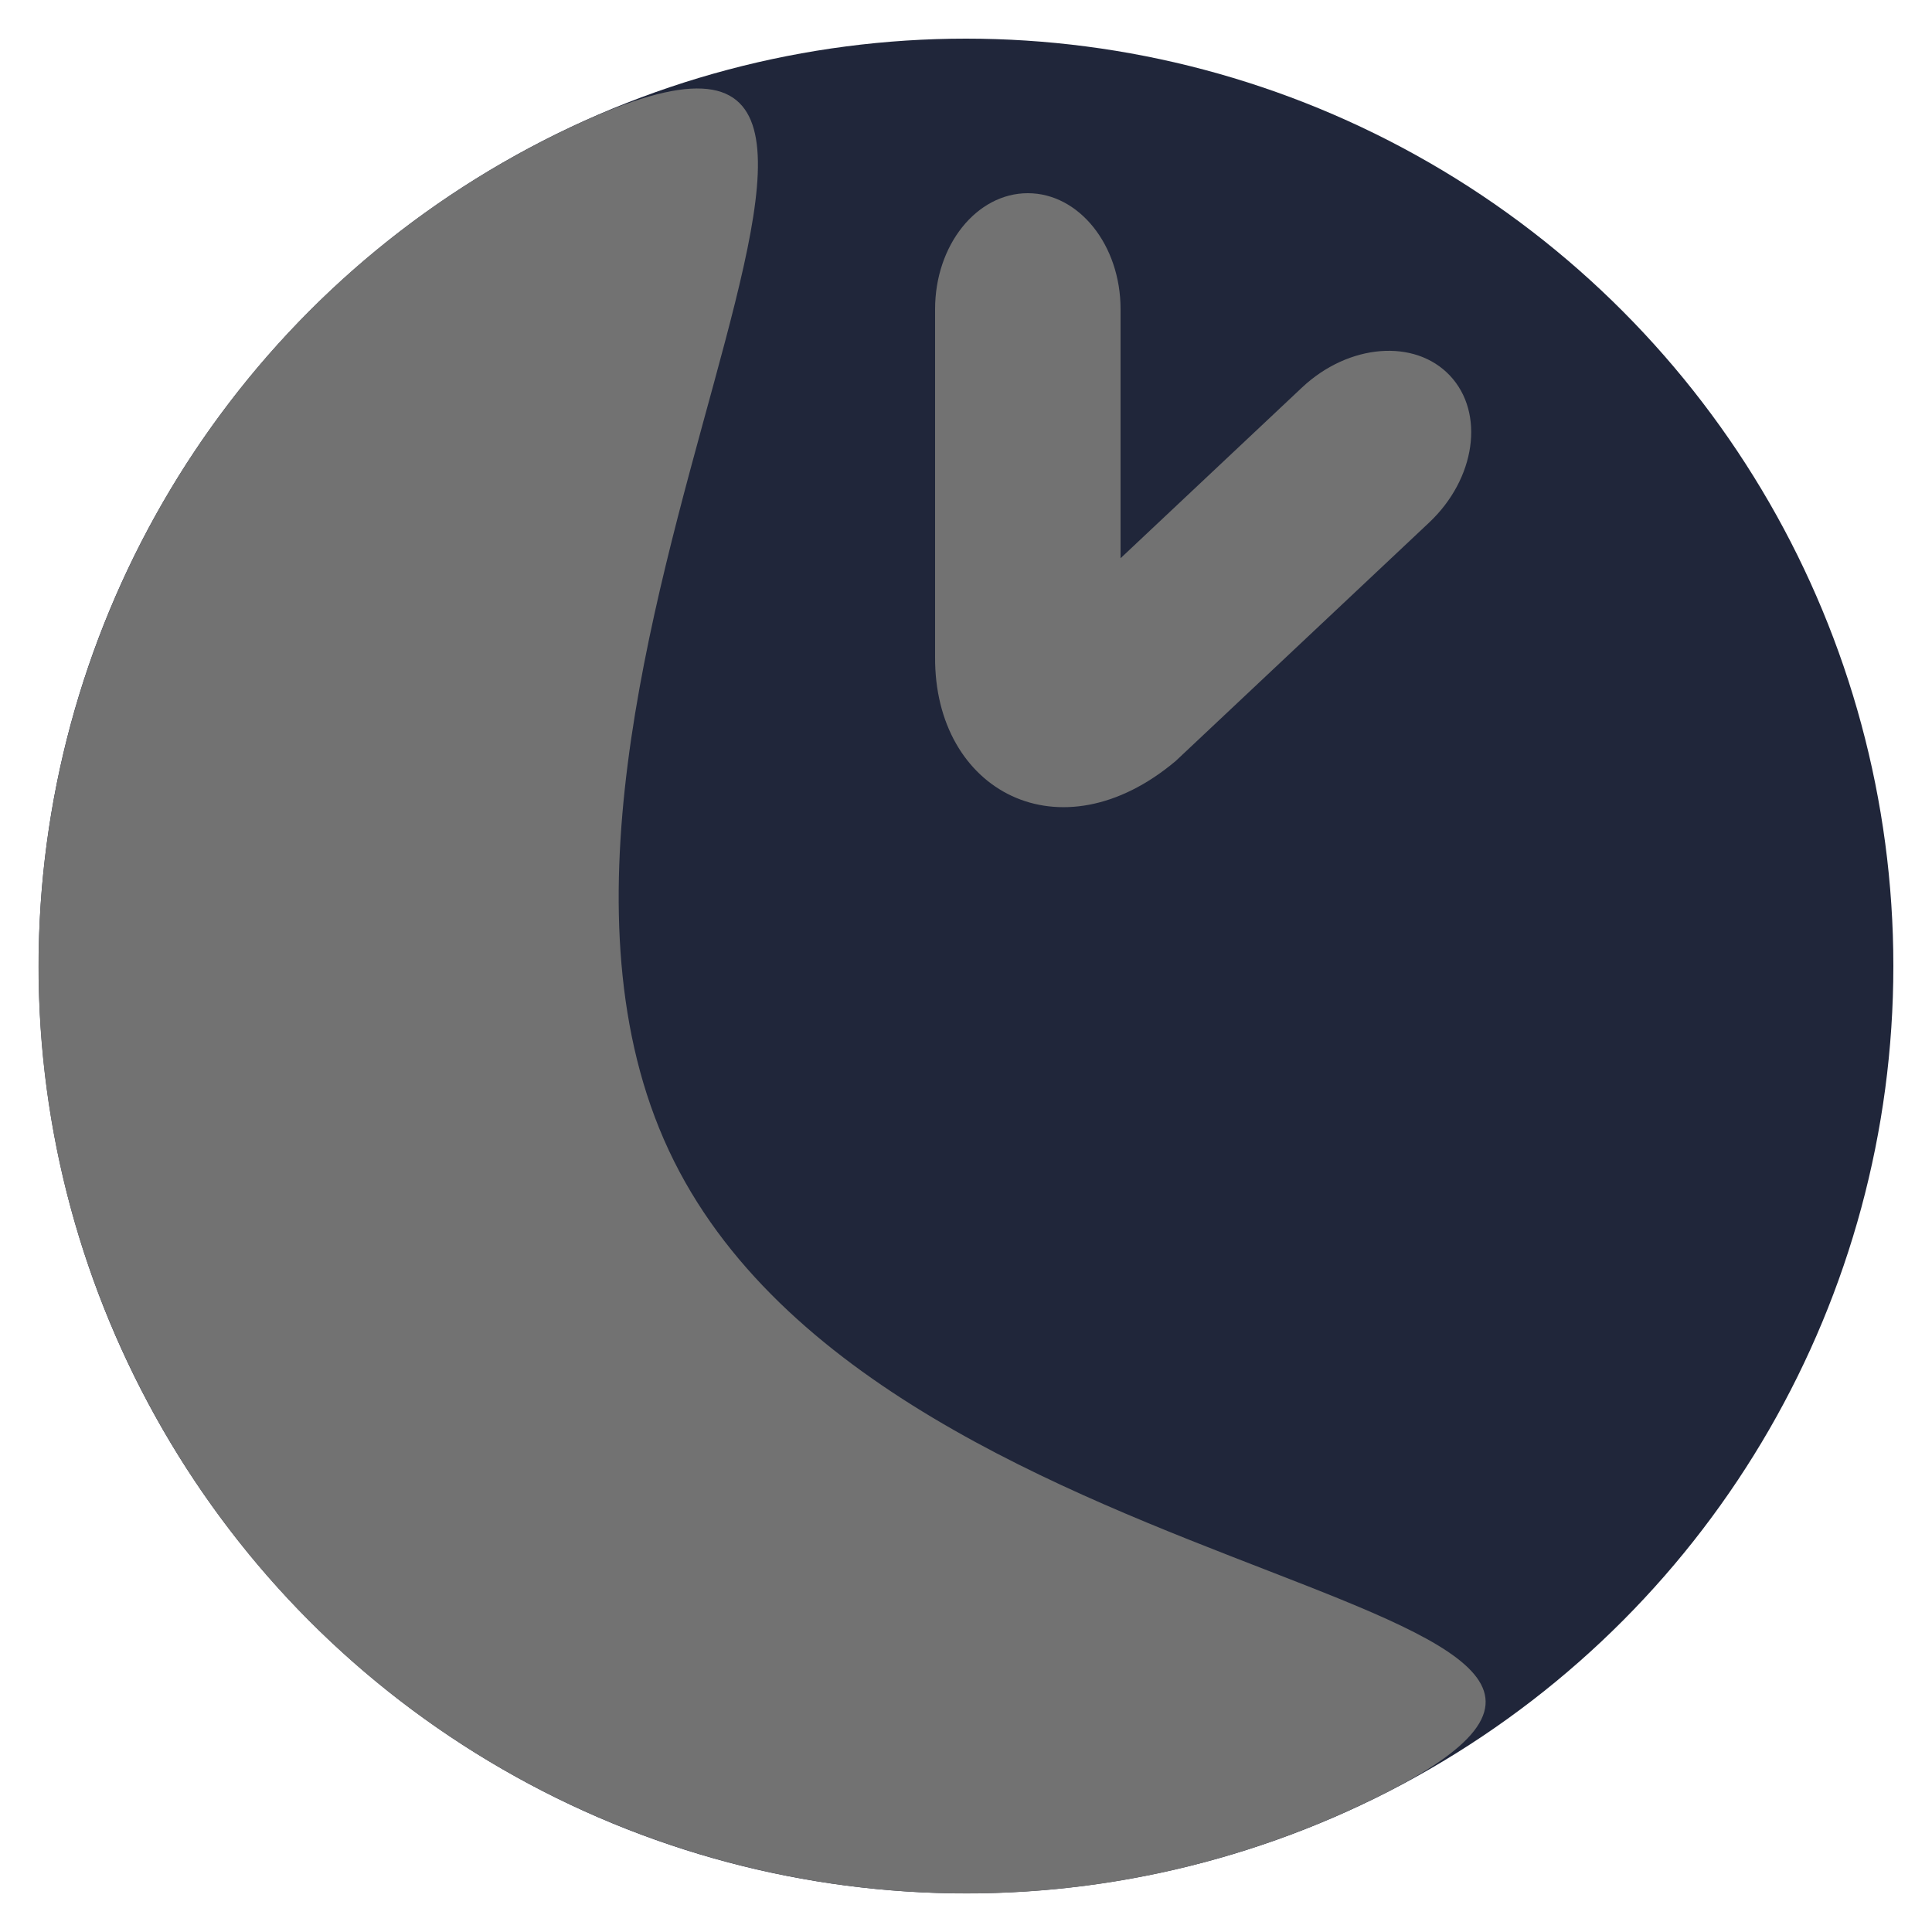 <?xml version="1.0" encoding="utf-8"?>
<svg viewBox="0 0 500 500" xmlns="http://www.w3.org/2000/svg">
  <defs/>
  <ellipse style="fill: rgb(32, 38, 58);" cx="250" cy="250" rx="240" ry="240"/>
  <path d="M 160.114 260.641 C 160.114 393.19 382.548 490 250 490 C 117.452 490 10 382.548 10 250 C 10 117.452 117.452 10 250 10 C 382.548 10 160.114 128.093 160.114 260.641 Z" style="transform-origin: 250px 250px; fill: rgb(114, 114, 114);" transform="matrix(0.906, -0.423, 0.423, 0.906, -0, -0)"/>
  <path d="M 375.25 97.216 C 384.333 106.871 381.913 123.9 369.845 135.253 L 304.295 196.923 C 274.358 222.168 241.763 204.794 242 170 L 242 80 C 242 63.431 252.746 50 266 50 C 279.255 50.001 290 63.431 290 80 L 290 144.469 L 336.955 100.293 C 349.022 88.94 366.167 87.562 375.25 97.216 Z" style="fill: rgb(114, 114, 114);"/>
</svg>